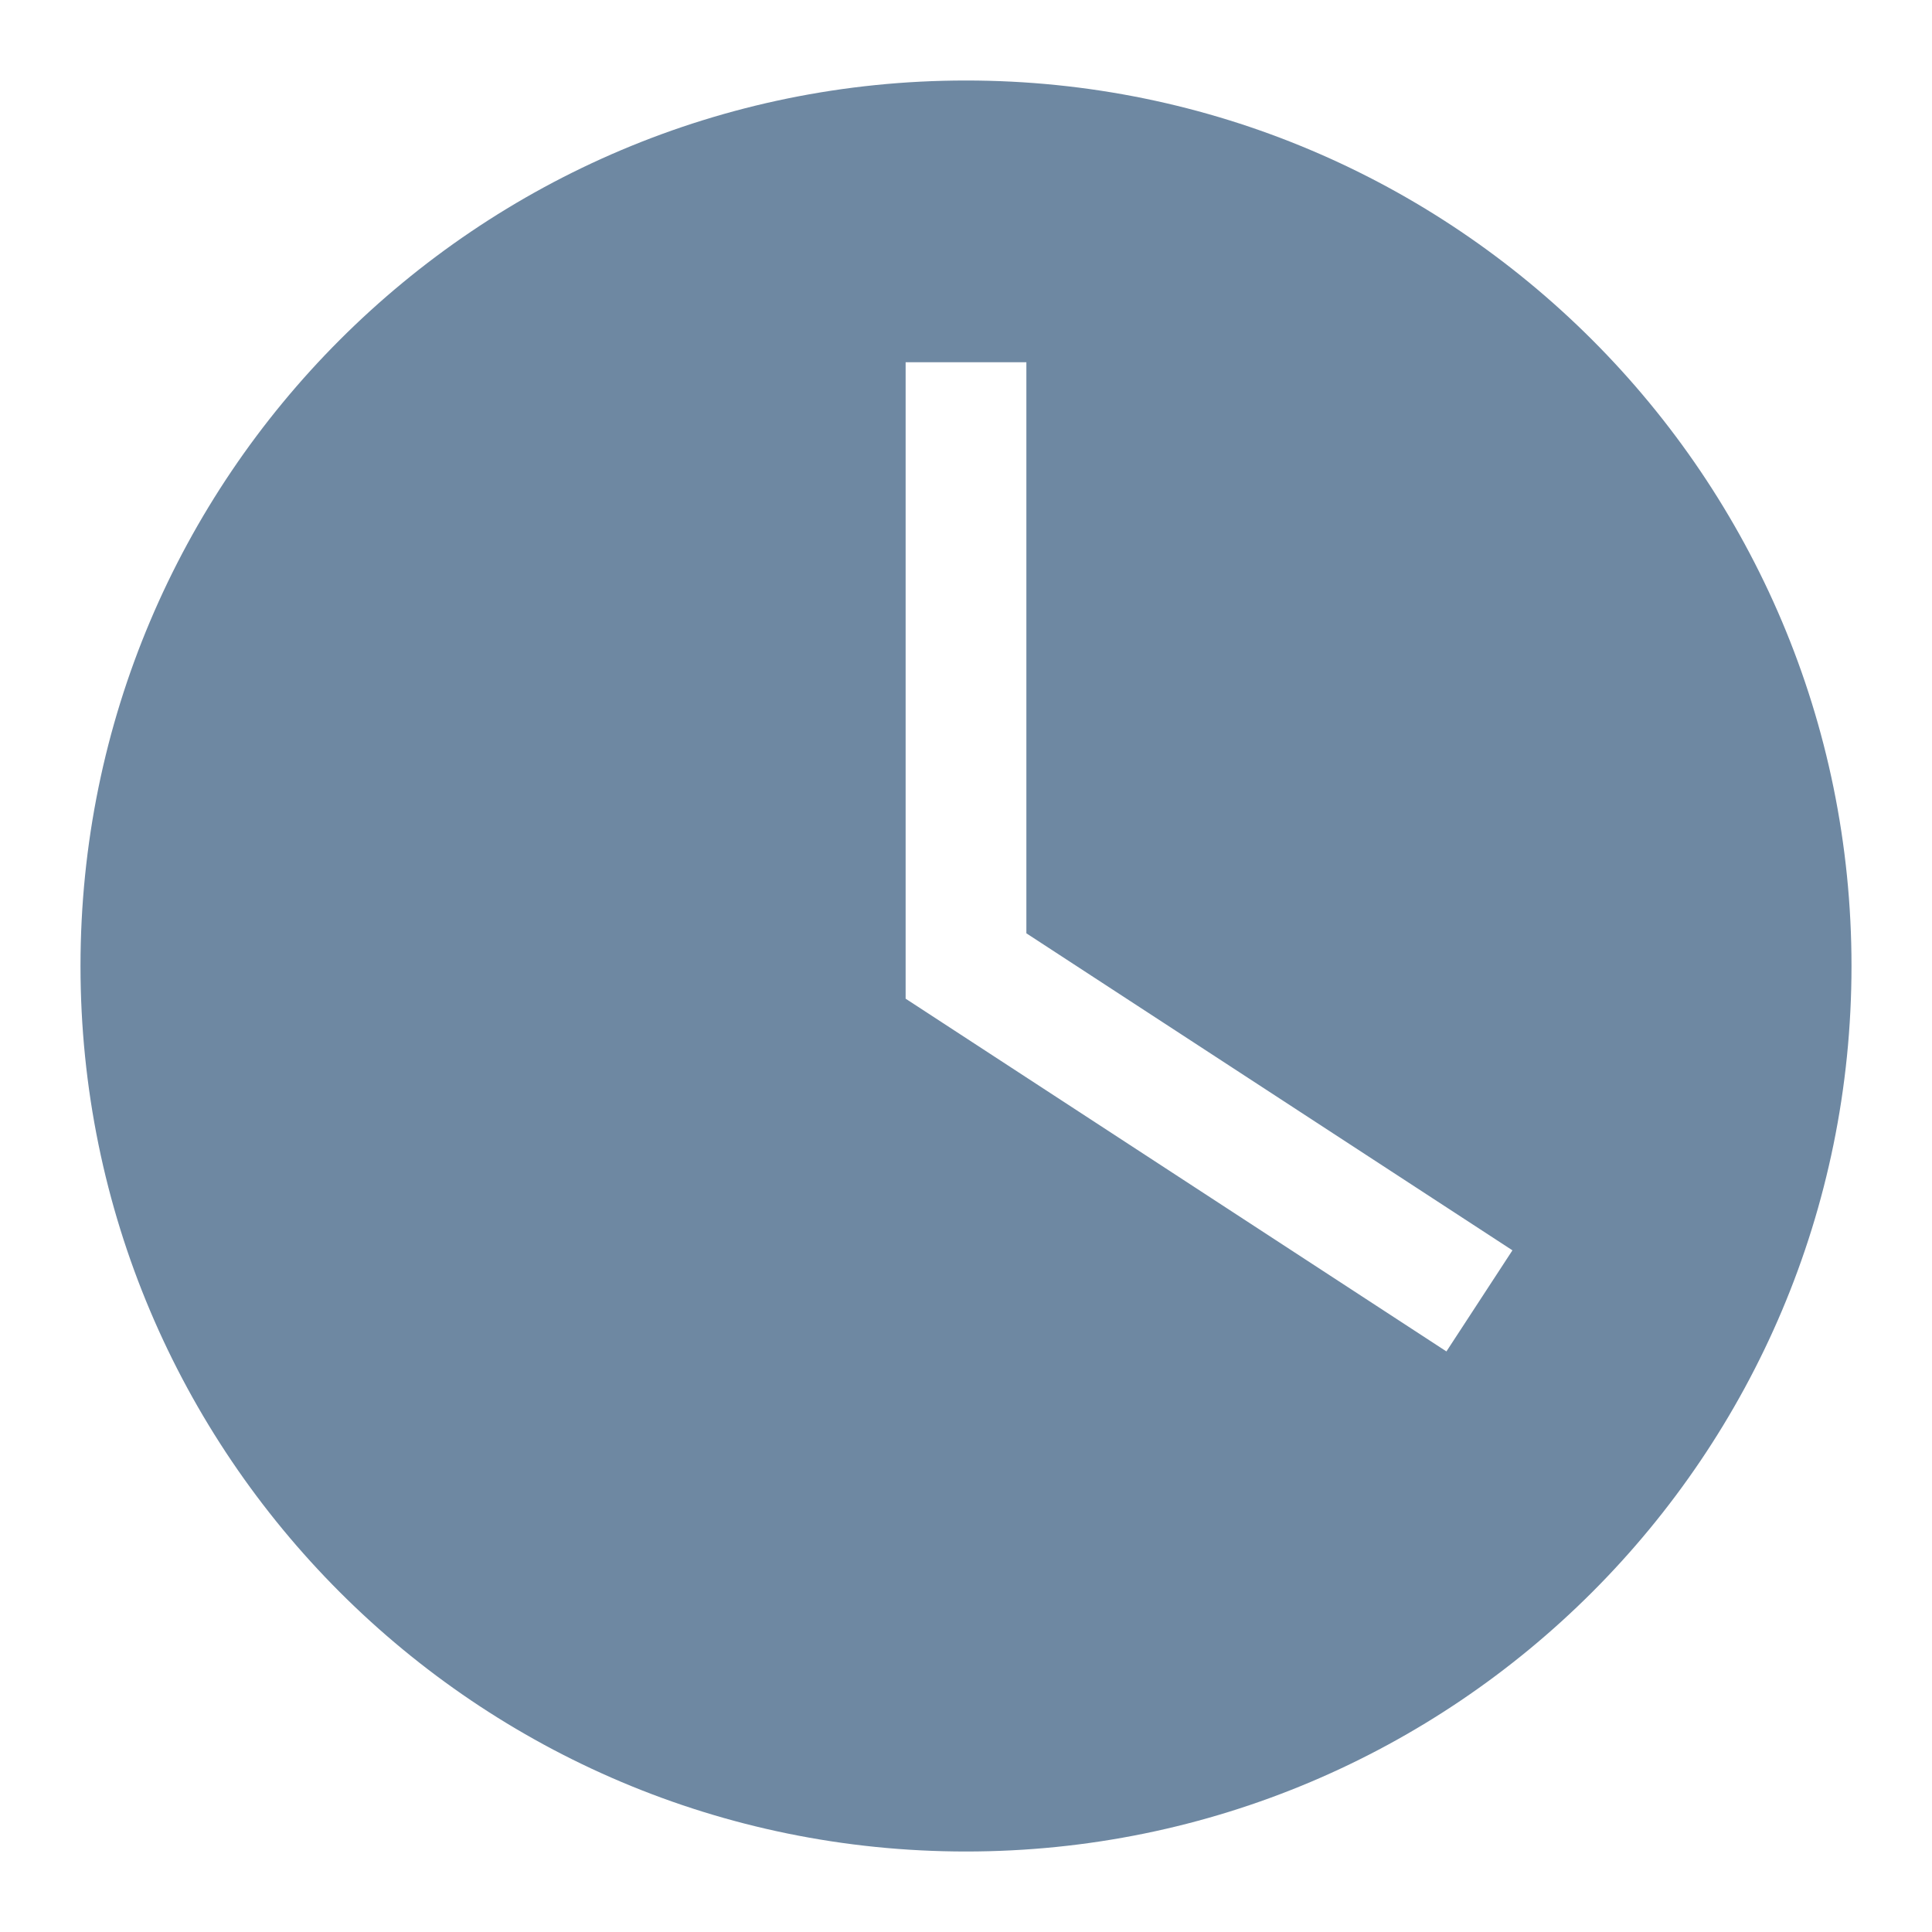 <svg width="12" height="12" viewBox="0 0 12 12" fill="none" xmlns="http://www.w3.org/2000/svg">
<g clip-path="url(#clip0_278_48634)">
<path fill-rule="evenodd" clip-rule="evenodd" d="M6 0.5C2.962 0.5 0.5 2.962 0.5 6C0.5 9.038 2.962 11.5 6 11.5C9.038 11.5 11.5 9.038 11.5 6C11.5 2.962 9.038 0.5 6 0.5ZM6.375 5.797V2.25H5.625V6.203L8.984 8.394L9.394 7.766L6.375 5.797Z" fill="#6E88A2"/>
</g>
<defs>
<clipPath id="clip0_278_48634">
<rect width="12" height="12" fill="white"/>
</clipPath>
</defs>
</svg>
